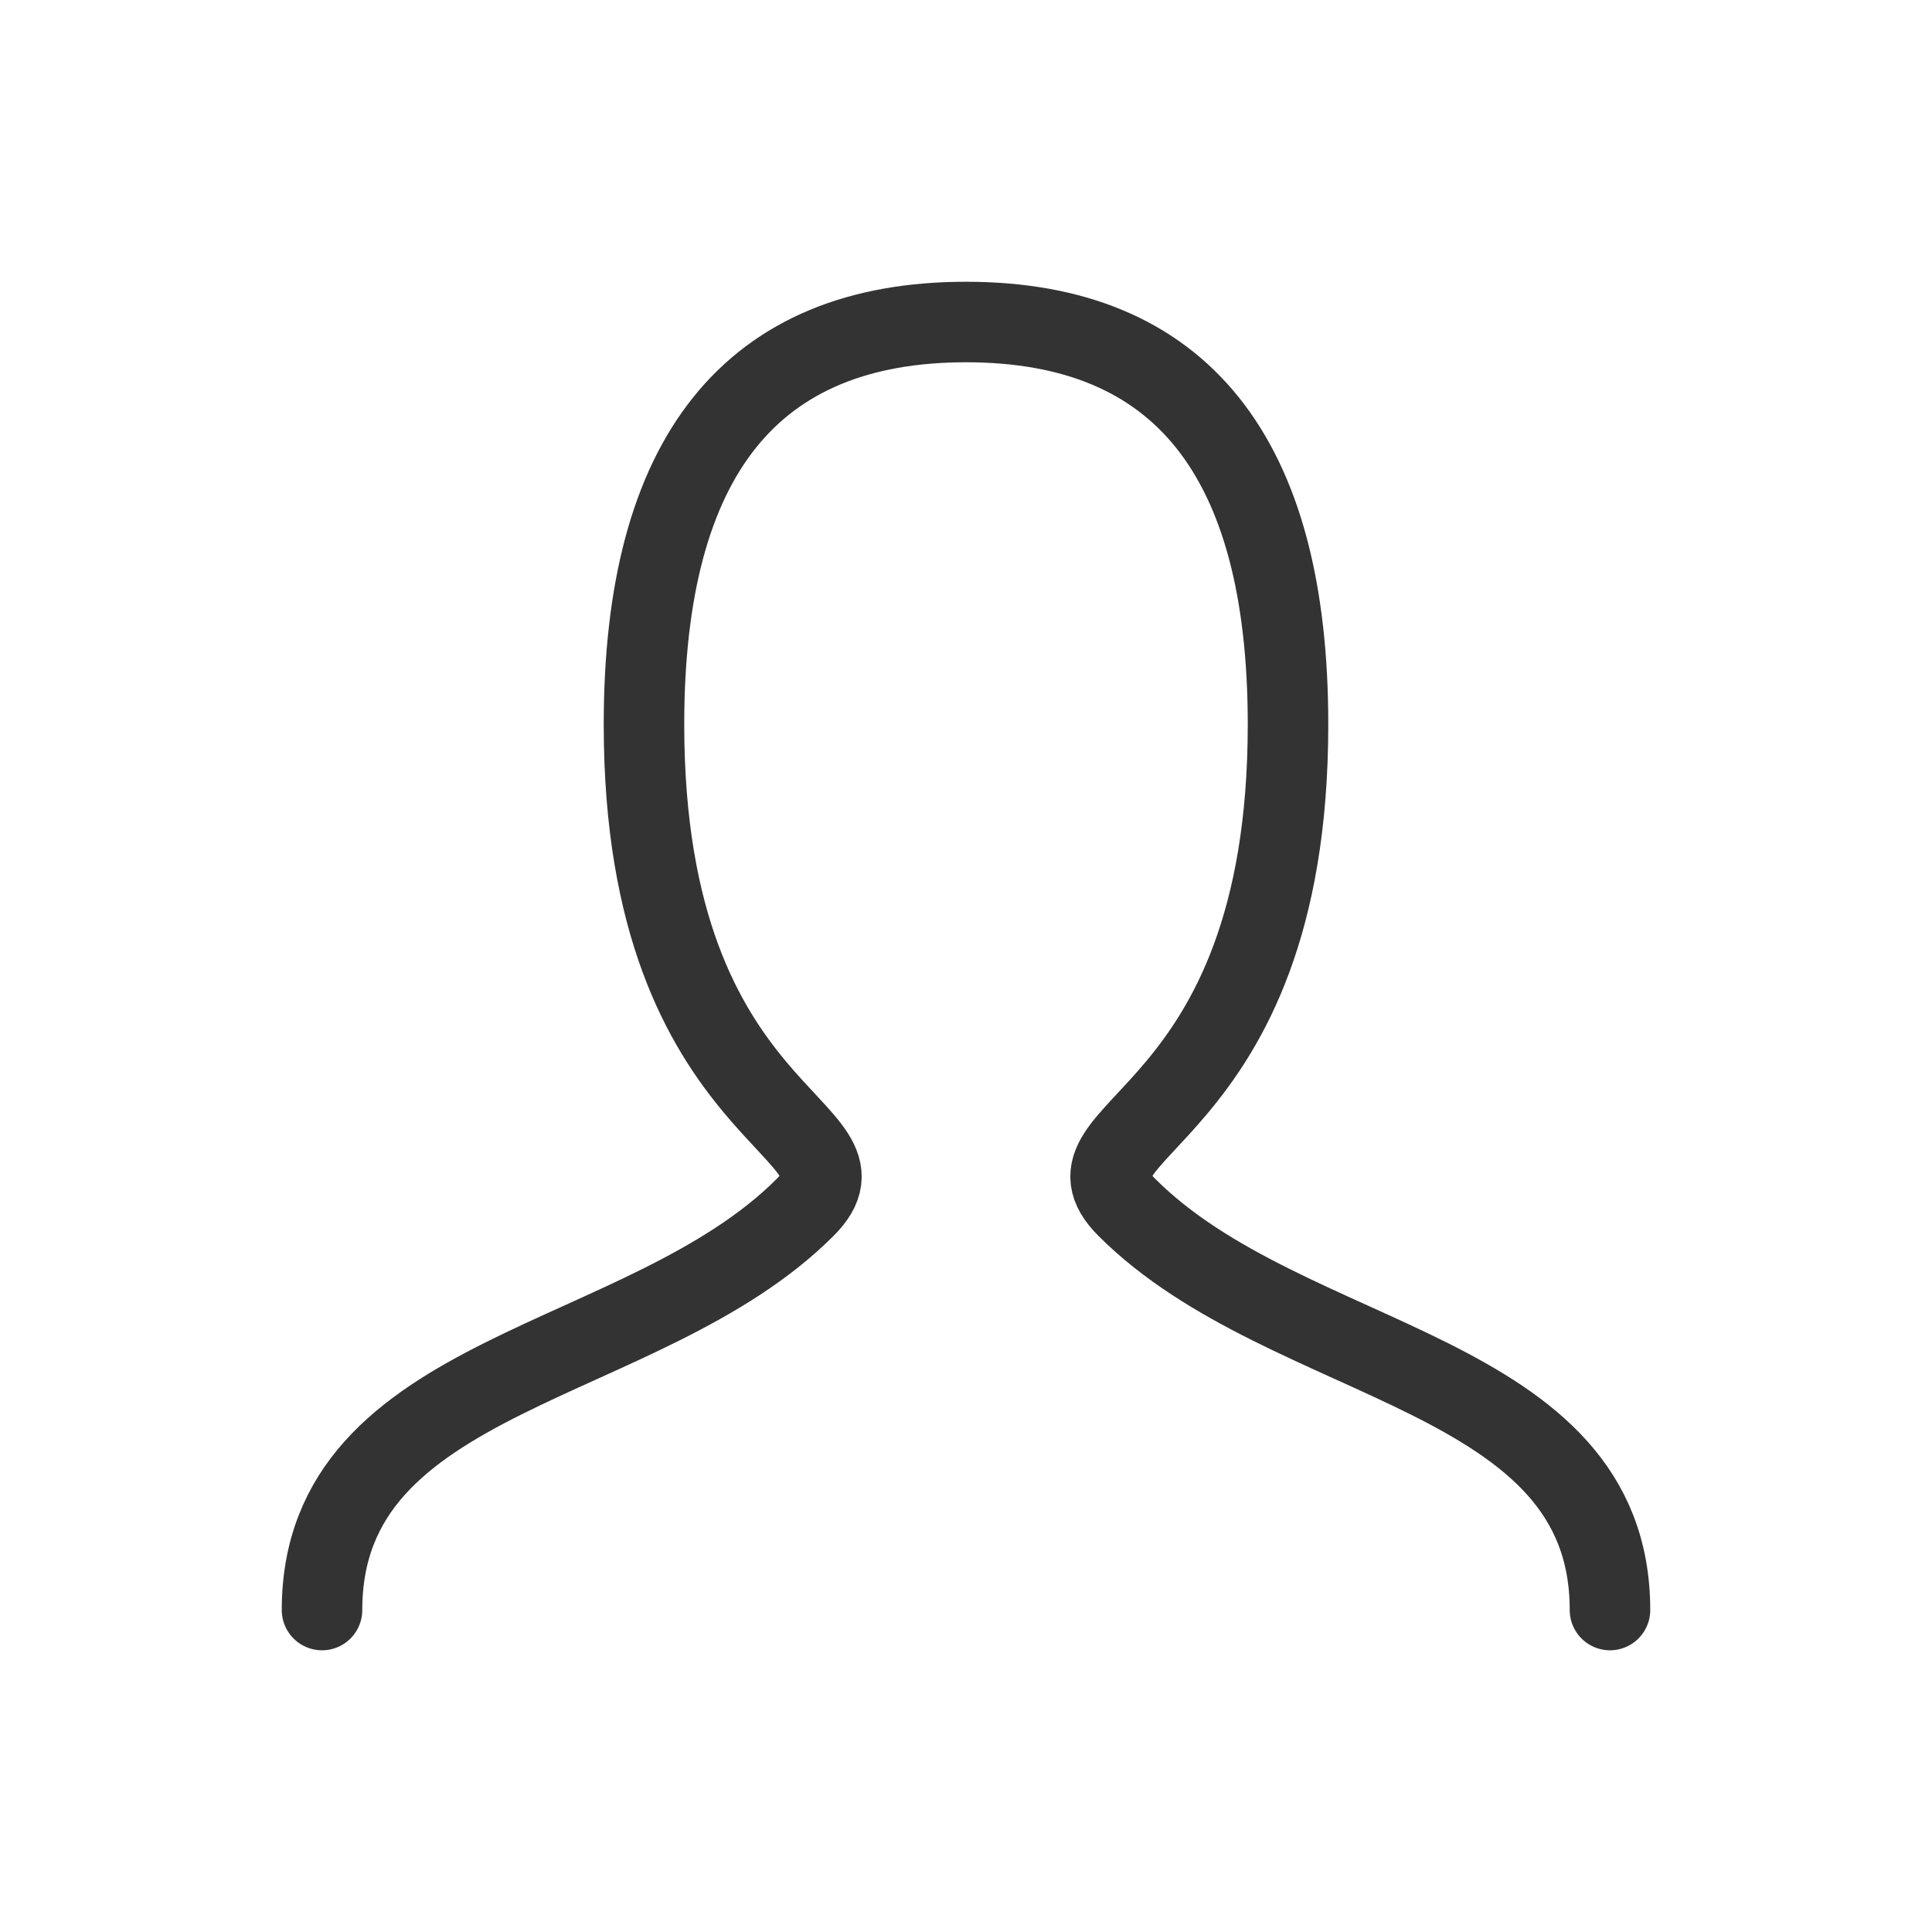 <svg width="34" height="34" viewBox="0 0 34 34" fill="none" xmlns="http://www.w3.org/2000/svg">
<g id="person">
<path id="Stroke 1" d="M5.667 28.334C5.667 24.084 11.333 24.084 14.167 21.25C15.583 19.834 11.333 19.834 11.333 12.75C11.333 8.029 13.222 5.667 17 5.667C20.778 5.667 22.667 8.029 22.667 12.75C22.667 19.834 18.417 19.834 19.833 21.25C22.667 24.084 28.333 24.084 28.333 28.334" stroke="#333333" stroke-width="1.417" stroke-linecap="round"/>
</g>
</svg>
